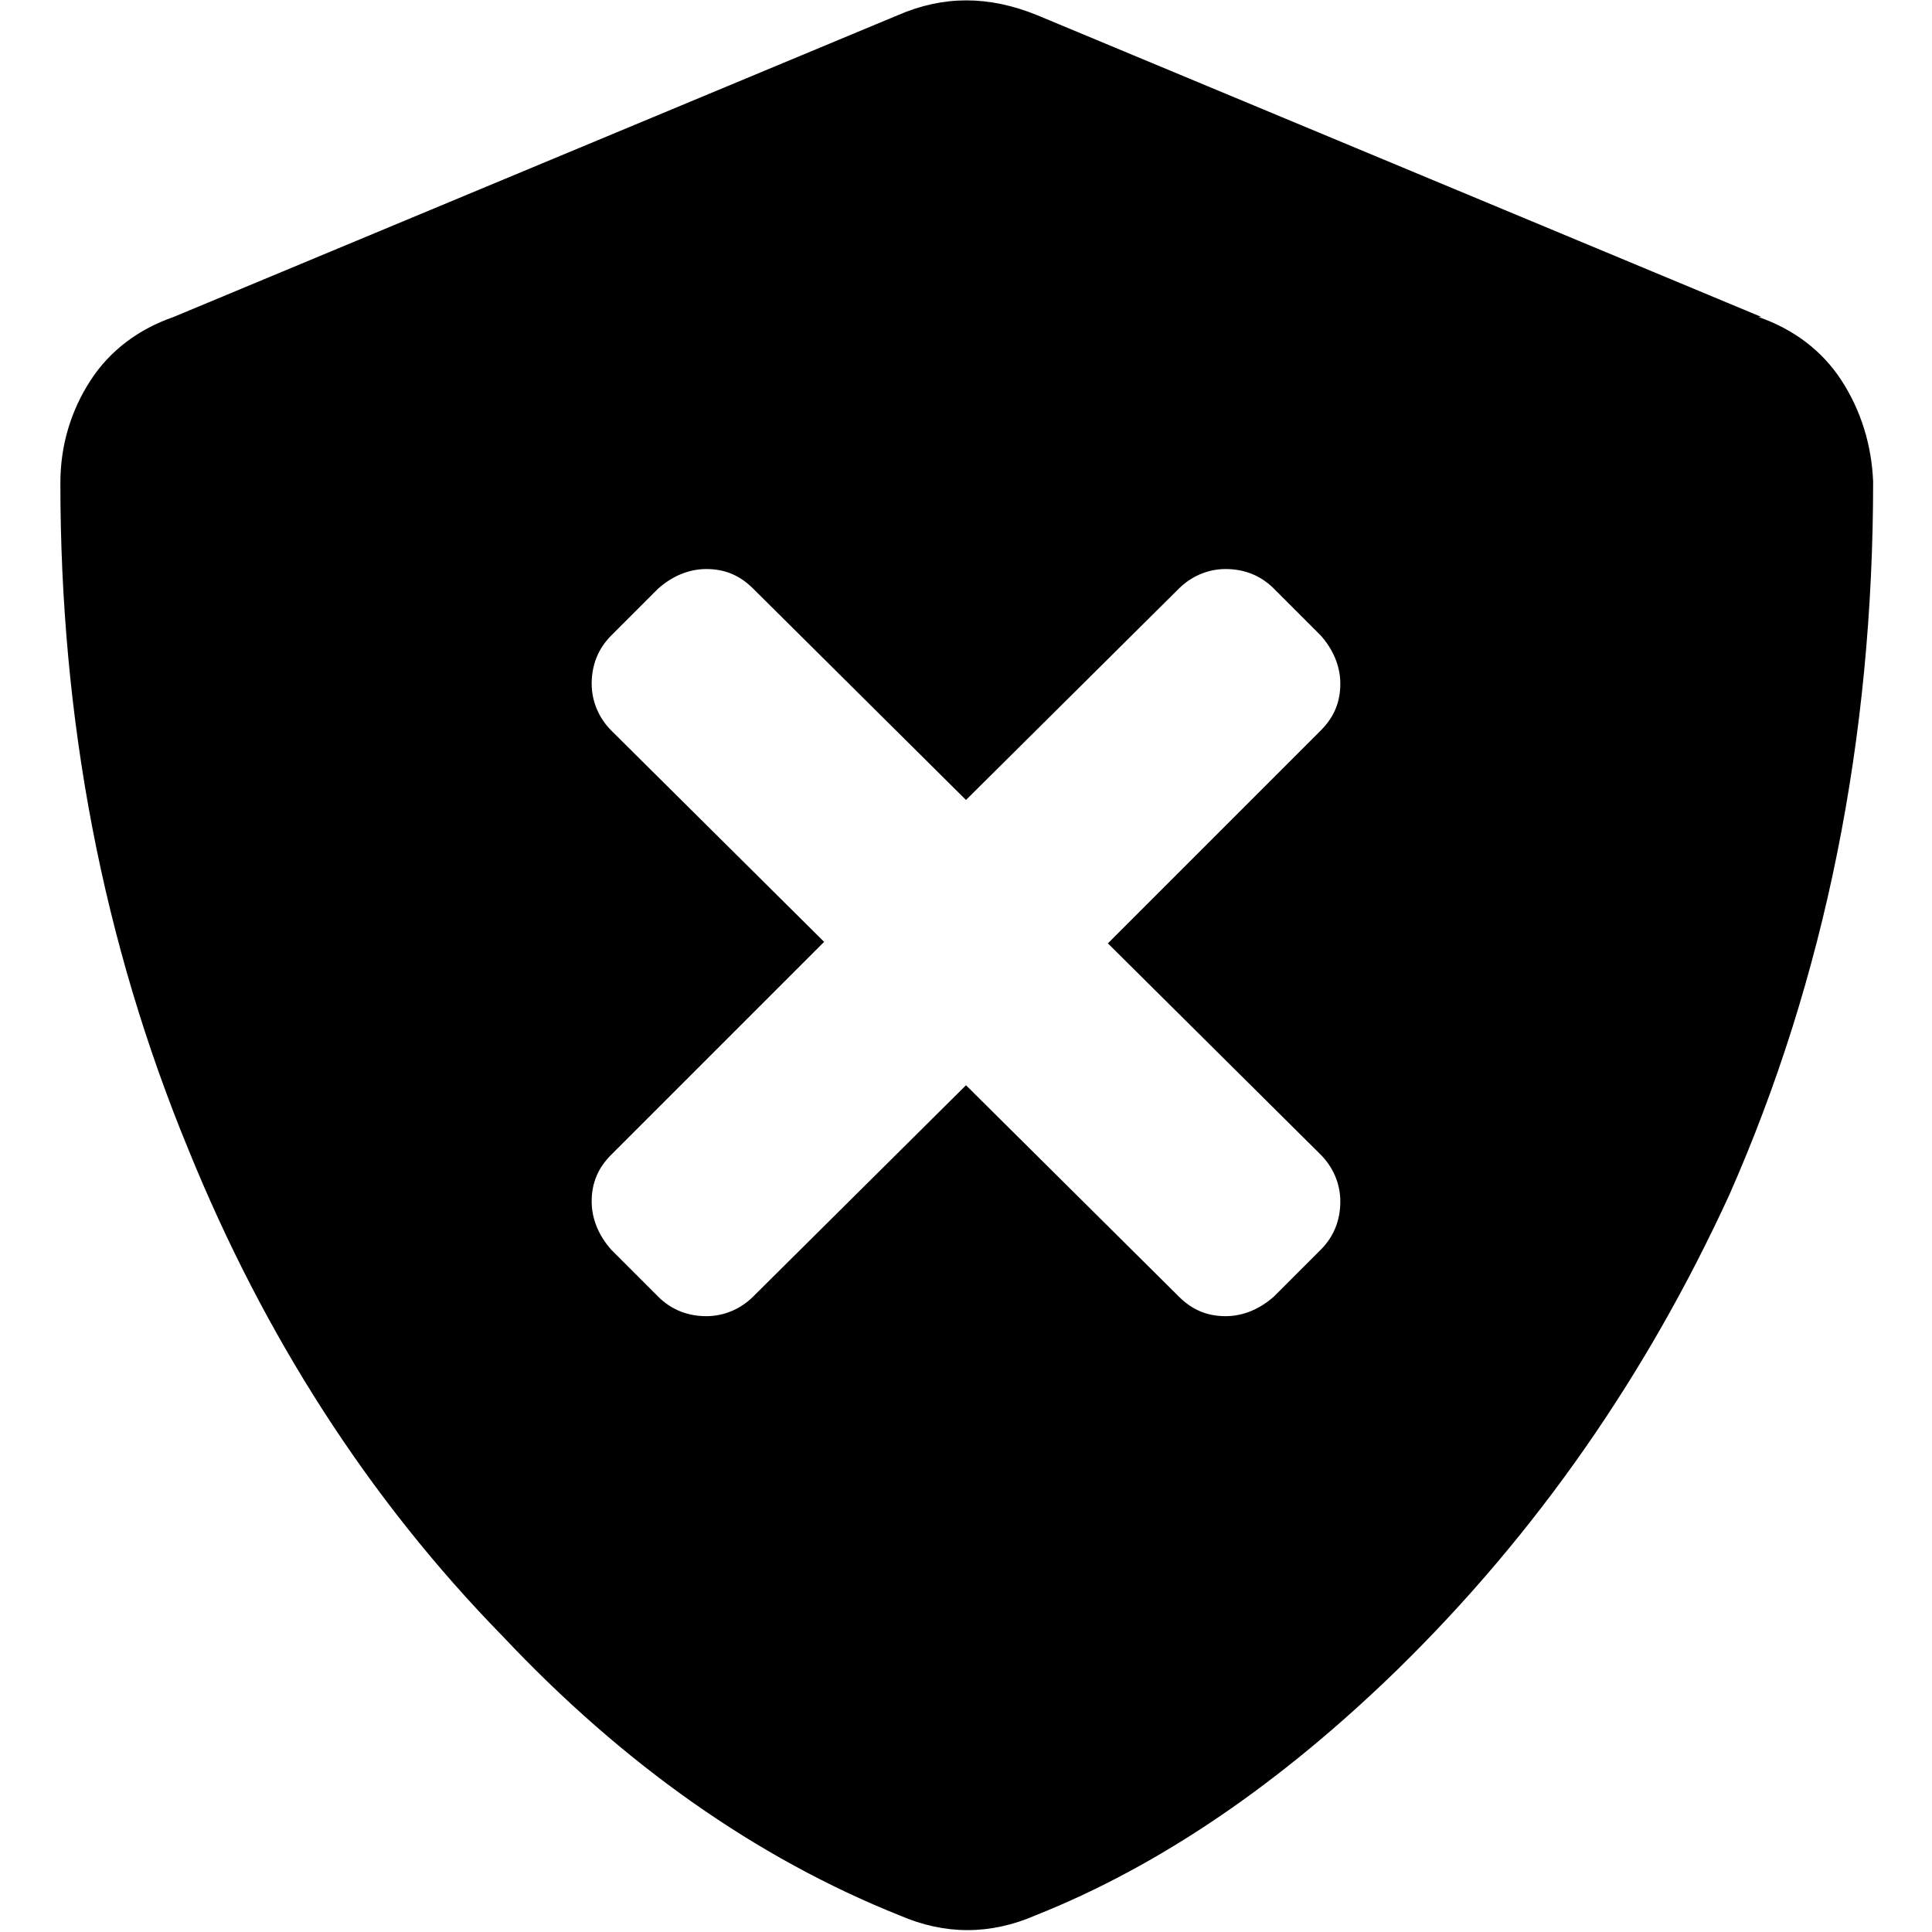 <svg xmlns="http://www.w3.org/2000/svg" viewBox="0 0 128 128">
<path d="M122,25.2c-1.3-2-3.2-3.4-5.5-4.2h0.2l-48-20c-3.2-1.3-6.2-1.3-9.2,0l-48,20c-2.3,0.8-4.2,2.2-5.5,4.2S4,29.5,4,32
	c0,15.7,2.8,30.4,8.5,44.2c5,12.3,11.9,23.1,20.8,32.2c8,8.5,16.8,14.7,26.3,18.5c3,1.3,6,1.3,9,0c8.3-3.3,16.3-8.8,24-16.3
	c9.2-9,16.5-19.5,22-31.5c6.3-14.3,9.5-30.1,9.5-47.2C124,29.5,123.3,27.2,122,25.2z M87.5,76.5c0.8,0.8,1.3,1.9,1.3,3.1
	s-0.4,2.3-1.3,3.2l-3.1,3.1c-0.9,0.8-2,1.3-3.2,1.3s-2.2-0.4-3.1-1.3L64,71.9L49.9,85.9c-0.8,0.8-1.9,1.3-3.1,1.3s-2.3-0.4-3.2-1.3
	l-3.1-3.1c-0.8-0.9-1.3-2-1.3-3.2s0.4-2.2,1.3-3.1l14.1-14.1L40.5,48.4c-0.8-0.8-1.3-1.9-1.3-3.1s0.4-2.3,1.3-3.2l3.1-3.1
	c0.9-0.8,2-1.3,3.2-1.3s2.2,0.4,3.1,1.3L64,53L78.1,39c0.8-0.8,1.9-1.3,3.1-1.3s2.3,0.4,3.2,1.3l3.1,3.1c0.8,0.9,1.3,2,1.3,3.2
	s-0.4,2.2-1.3,3.1L73.4,62.5L87.5,76.5z"/>
</svg>

